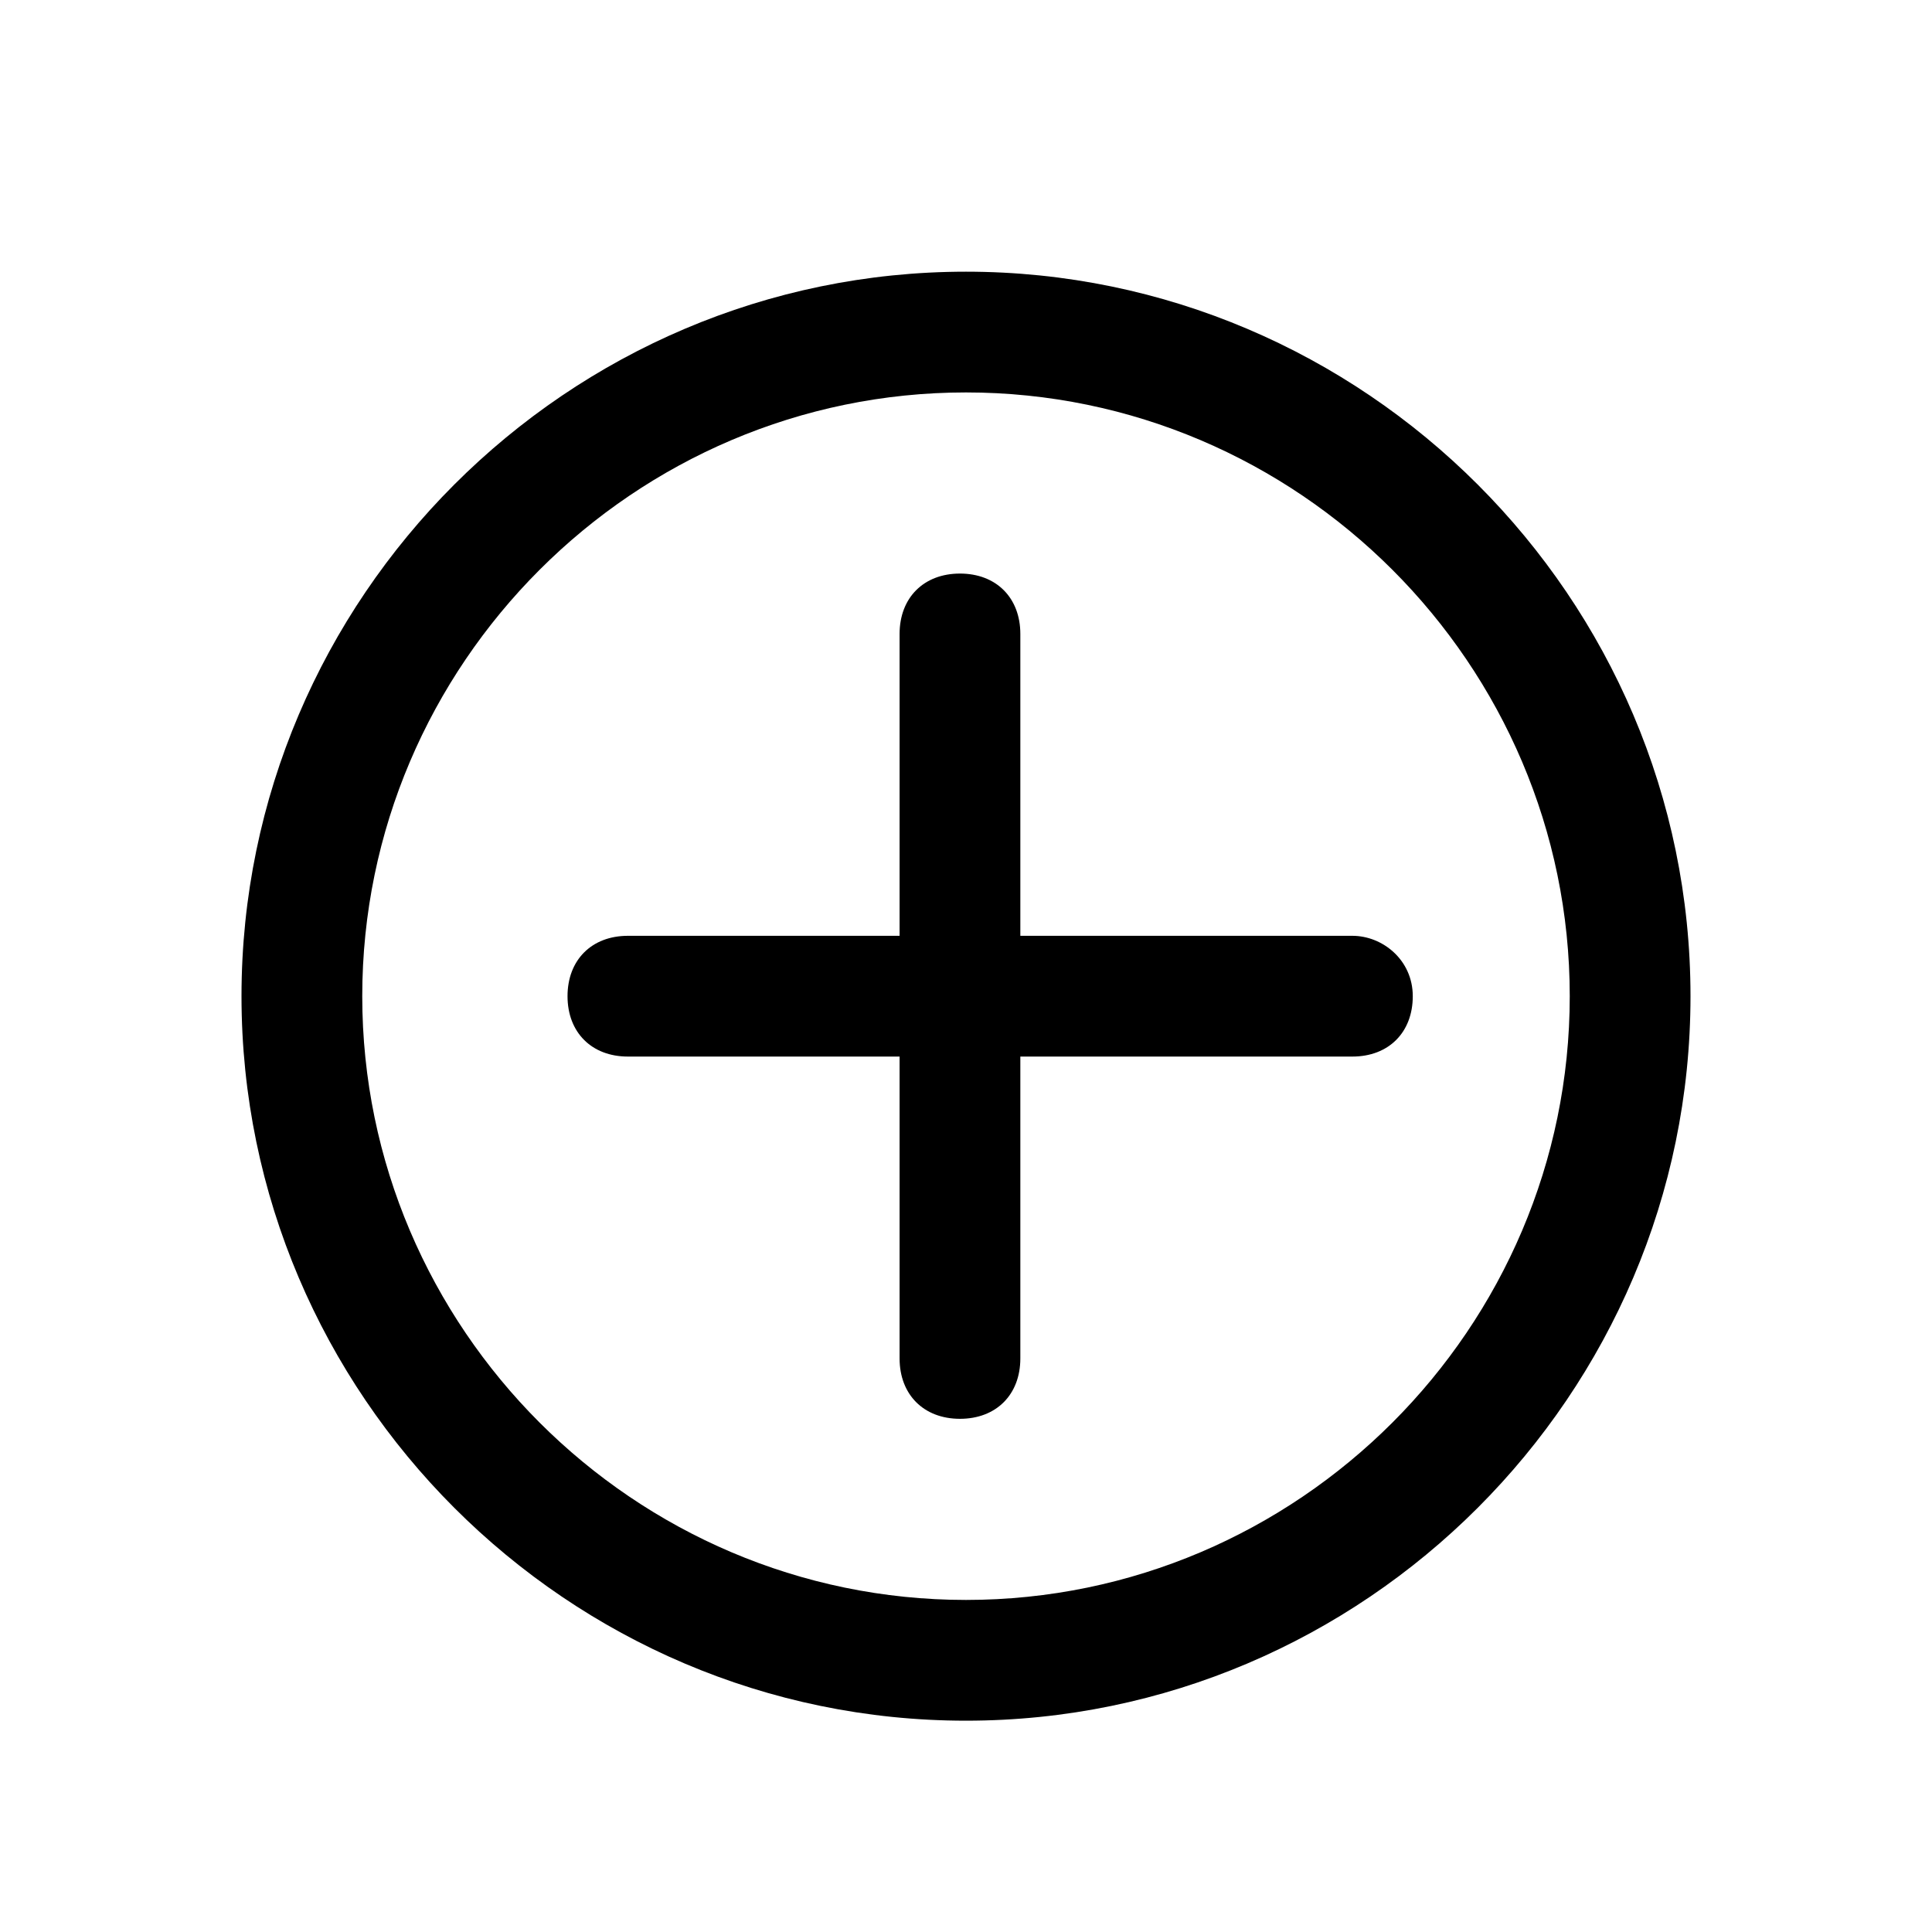 <svg width="32" height="32" viewBox="0 0 32 32" fill="none" xmlns="http://www.w3.org/2000/svg">
<path d="M16 4.5C9.4 4.5 4 9.9 4 16.5C4 23.1 9.4 28.5 16 28.5C22.6 28.5 28 23.1 28 16.5C28 9.9 22.6 4.5 16 4.5ZM16 26.5C10.5 26.5 6 22 6 16.5C6 11 10.5 6.5 16 6.5C21.5 6.5 26 11 26 16.5C26 22 21.5 26.5 16 26.5Z" fill="black"/>
<path d="M22.4 15.5H16.9V10.5C16.9 9.9 16.5 9.5 15.9 9.5C15.3 9.5 14.9 9.9 14.9 10.5V15.5H10.4C9.8 15.5 9.4 15.9 9.4 16.5C9.4 17.1 9.8 17.5 10.4 17.5H14.9V22.5C14.9 23.1 15.3 23.5 15.9 23.5C16.5 23.5 16.9 23.1 16.9 22.5V17.5H22.4C23 17.5 23.4 17.1 23.4 16.5C23.4 15.9 22.9 15.5 22.4 15.5Z" fill="black"/>
</svg>
